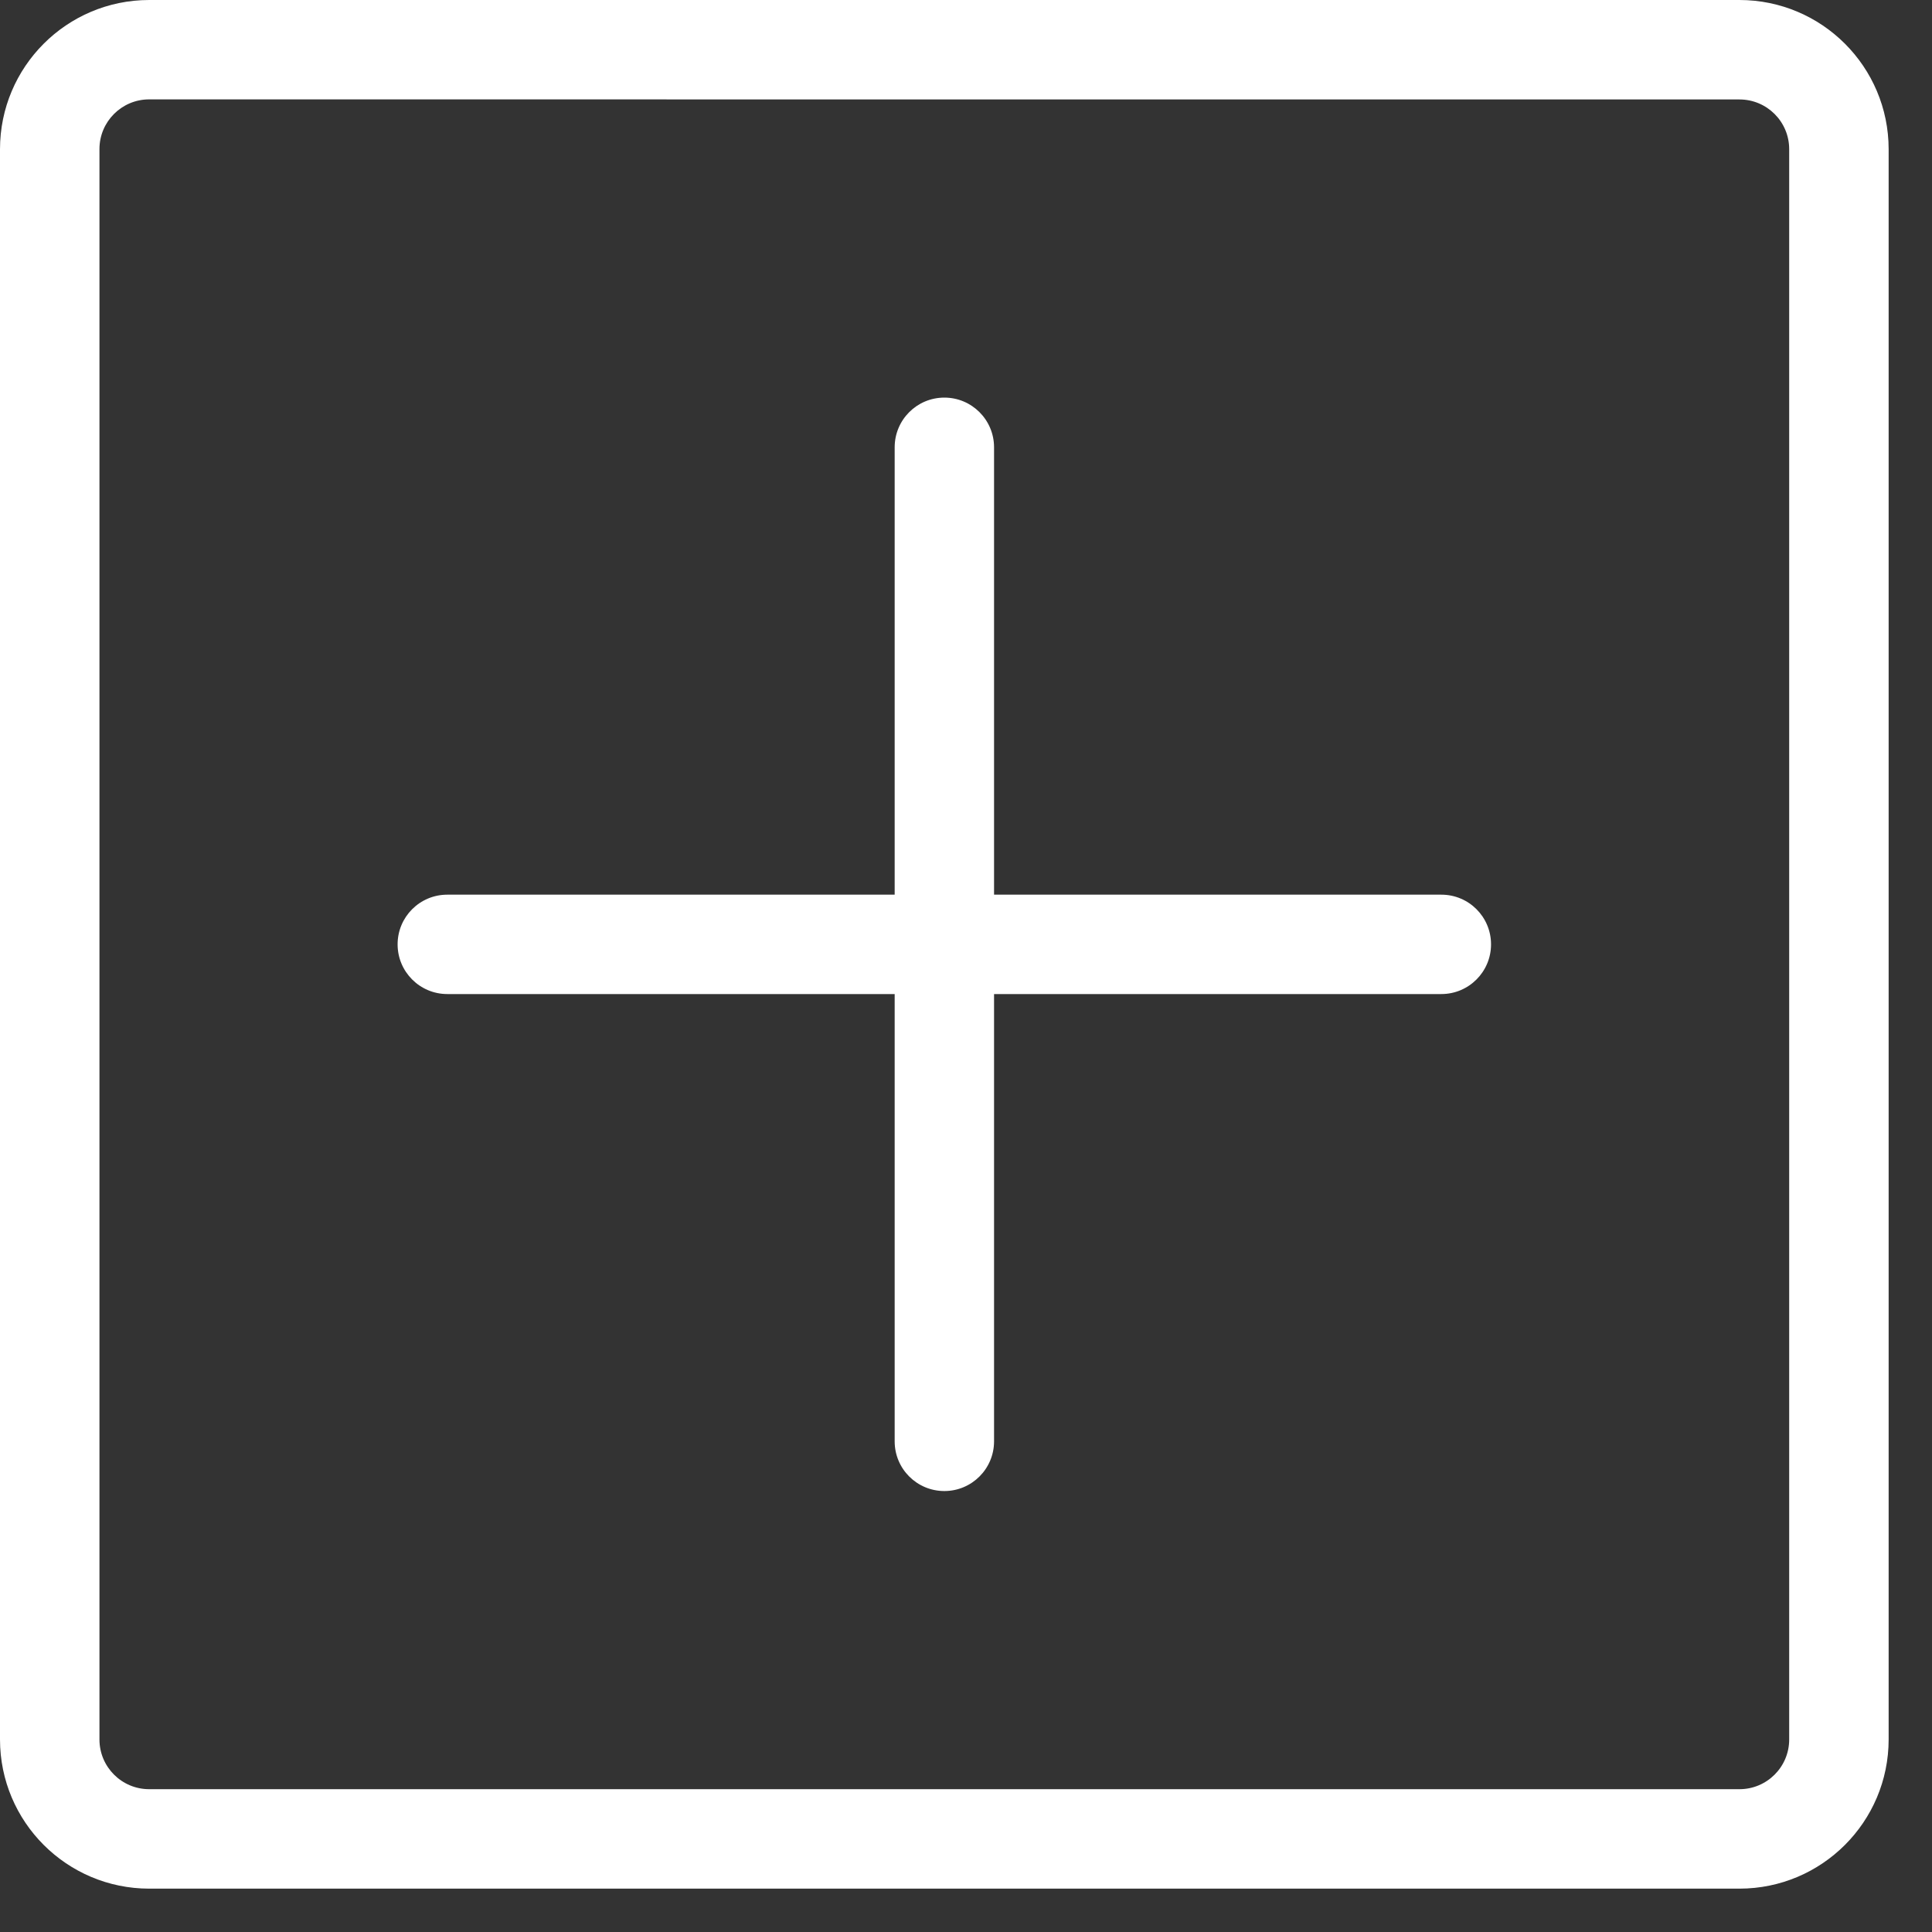 <svg width="25px" height="25px" viewBox="1201 21 25 25" version="1.1" xmlns="http://www.w3.org/2000/svg" xmlns:xlink="http://www.w3.org/1999/xlink">
    <rect x="1201" y="21" width="25" height="25" fill="#333333" stroke="none"/>
    <g id="0911-plus-square" stroke="none" stroke-width="1" fill="none" fill-rule="evenodd" transform="translate(1201, 21)">
        <g id="_0911_plus_square" fill-rule="nonzero" fill="#FFFFFF">
            <path d="M22.509,24.439 L1.93,24.439 C0.864,24.438 0.001,23.575 2.74558154e-16,22.509 L2.74558154e-16,1.93 C0.001,0.864 0.864,0.001 1.93,2.22044605e-16 L22.509,2.22044605e-16 C23.575,0.001 24.438,0.864 24.439,1.93 L24.439,22.509 C24.438,23.575 23.575,24.438 22.509,24.439 Z M1.93,1.286 C1.575,1.286 1.287,1.574 1.287,1.929 L1.287,22.509 C1.287,22.864 1.575,23.152 1.93,23.152 L22.509,23.152 C22.864,23.152 23.152,22.864 23.152,22.509 L23.152,1.93 C23.152,1.575 22.864,1.287 22.509,1.287 L1.93,1.286 Z" id="Path_1"></path>
            <path d="M18.651,11.577 L12.863,11.577 L12.863,5.788 C12.863,5.433 12.575,5.145 12.22,5.145 C11.864,5.145 11.577,5.433 11.577,5.788 L11.577,11.577 L5.788,11.577 C5.433,11.577 5.145,11.864 5.145,12.22 C5.145,12.575 5.433,12.863 5.788,12.863 L11.577,12.863 L11.577,18.651 C11.577,19.006 11.864,19.294 12.22,19.294 C12.575,19.294 12.863,19.006 12.863,18.651 L12.863,12.863 L18.651,12.863 C19.006,12.863 19.294,12.575 19.294,12.22 C19.294,11.864 19.006,11.577 18.651,11.577 Z" id="Path_2"></path>
        </g>
    </g>
</svg>
